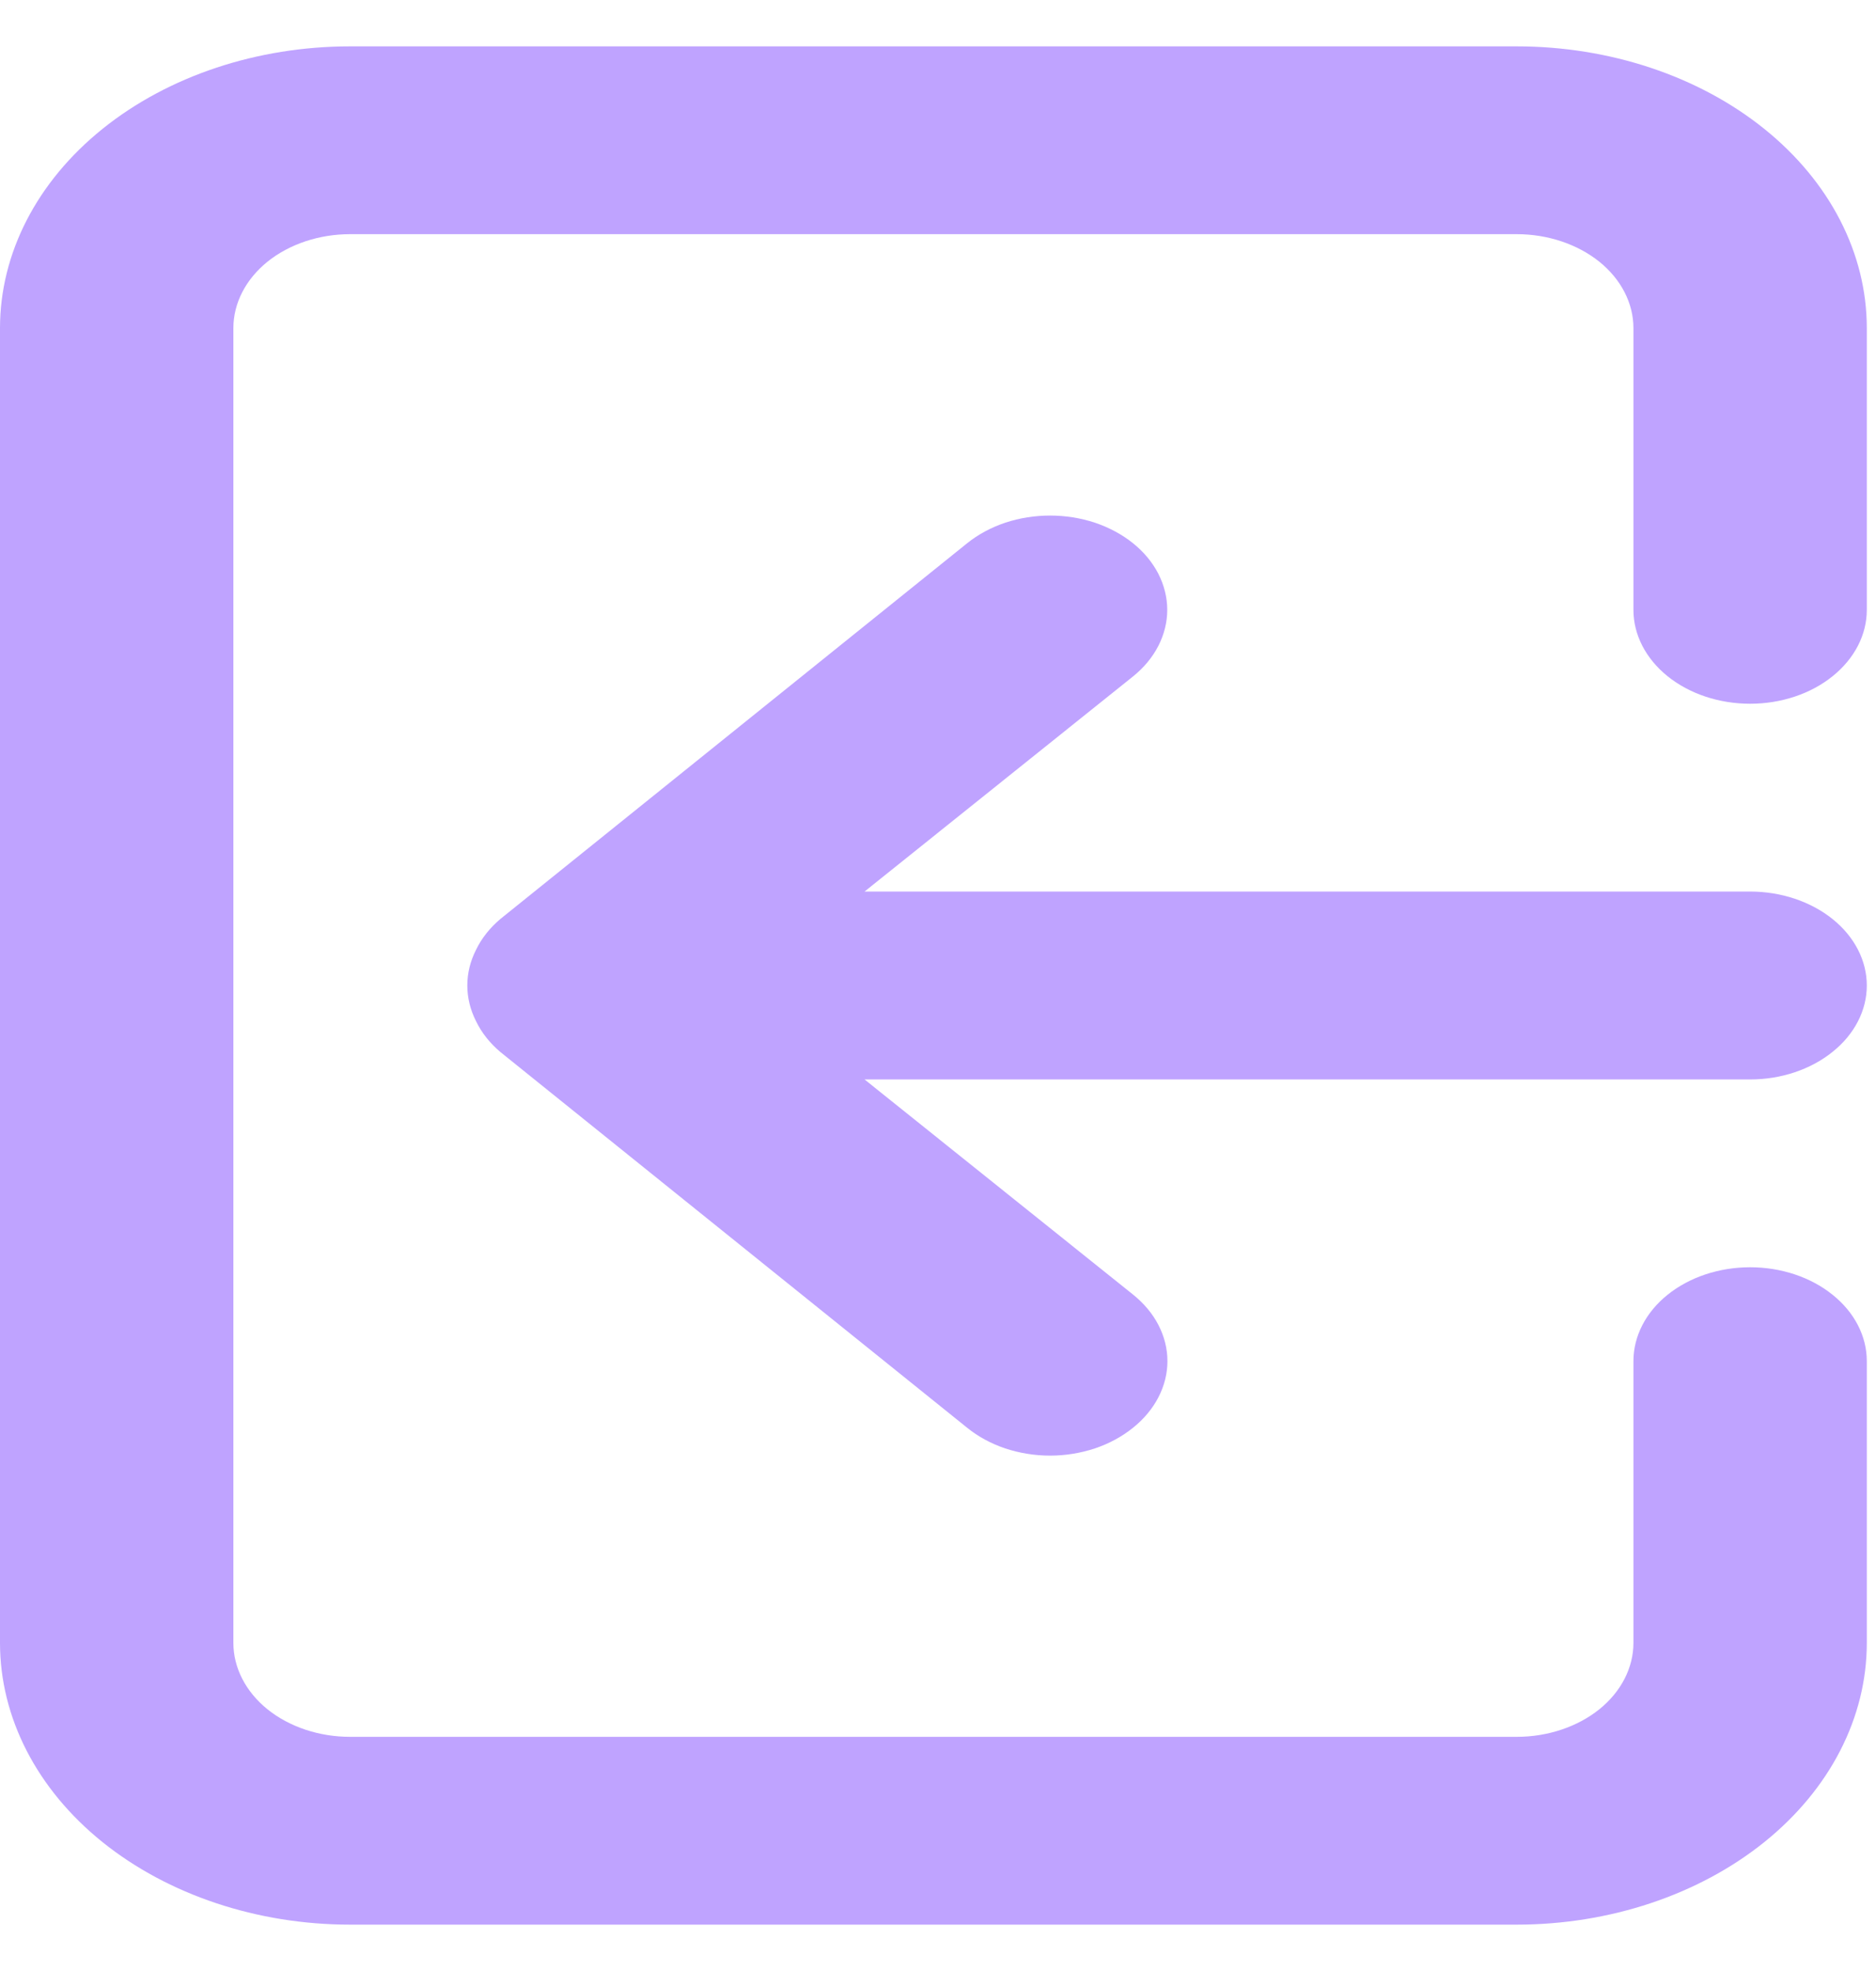 <svg width="20" height="21" viewBox="0 0 20 21" fill="none" xmlns="http://www.w3.org/2000/svg">
<path d="M19.902 10.5C19.902 10.235 19.771 9.98 19.537 9.792C19.304 9.605 18.988 9.499 18.658 9.499H9.217L12.078 7.208C12.194 7.115 12.286 7.004 12.349 6.882C12.411 6.76 12.444 6.63 12.444 6.498C12.444 6.366 12.411 6.235 12.349 6.113C12.286 5.991 12.194 5.88 12.078 5.787C11.962 5.694 11.824 5.62 11.673 5.569C11.521 5.519 11.359 5.493 11.195 5.493C11.031 5.493 10.868 5.519 10.717 5.569C10.565 5.62 10.428 5.694 10.312 5.787L5.336 9.79C5.223 9.885 5.134 9.997 5.075 10.12C4.951 10.363 4.951 10.636 5.075 10.88C5.134 11.003 5.223 11.115 5.336 11.21L10.312 15.213C10.427 15.306 10.565 15.381 10.716 15.432C10.868 15.482 11.03 15.509 11.195 15.509C11.359 15.509 11.521 15.482 11.673 15.432C11.825 15.381 11.962 15.306 12.078 15.213C12.194 15.12 12.287 15.009 12.35 14.887C12.413 14.765 12.446 14.634 12.446 14.502C12.446 14.37 12.413 14.239 12.35 14.117C12.287 13.995 12.194 13.885 12.078 13.792L9.217 11.501H18.658C18.988 11.501 19.304 11.395 19.537 11.207C19.771 11.02 19.902 10.765 19.902 10.5ZM16.17 0.494H3.732C2.742 0.494 1.793 0.81 1.093 1.373C0.393 1.936 0 2.7 0 3.496V17.504C0 18.3 0.393 19.064 1.093 19.627C1.793 20.189 2.742 20.506 3.732 20.506H16.17C17.16 20.506 18.109 20.189 18.809 19.627C19.509 19.064 19.902 18.3 19.902 17.504V14.502C19.902 14.237 19.771 13.982 19.537 13.795C19.304 13.607 18.988 13.502 18.658 13.502C18.328 13.502 18.012 13.607 17.778 13.795C17.545 13.982 17.414 14.237 17.414 14.502V17.504C17.414 17.769 17.283 18.024 17.05 18.212C16.816 18.399 16.5 18.505 16.17 18.505H3.732C3.402 18.505 3.085 18.399 2.852 18.212C2.619 18.024 2.488 17.769 2.488 17.504V3.496C2.488 3.231 2.619 2.976 2.852 2.788C3.085 2.601 3.402 2.495 3.732 2.495H16.17C16.5 2.495 16.816 2.601 17.05 2.788C17.283 2.976 17.414 3.231 17.414 3.496V6.498C17.414 6.763 17.545 7.017 17.778 7.205C18.012 7.393 18.328 7.498 18.658 7.498C18.988 7.498 19.304 7.393 19.537 7.205C19.771 7.017 19.902 6.763 19.902 6.498V3.496C19.902 2.7 19.509 1.936 18.809 1.373C18.109 0.81 17.16 0.494 16.17 0.494Z" fill="#BFA3FF"/>
</svg>
